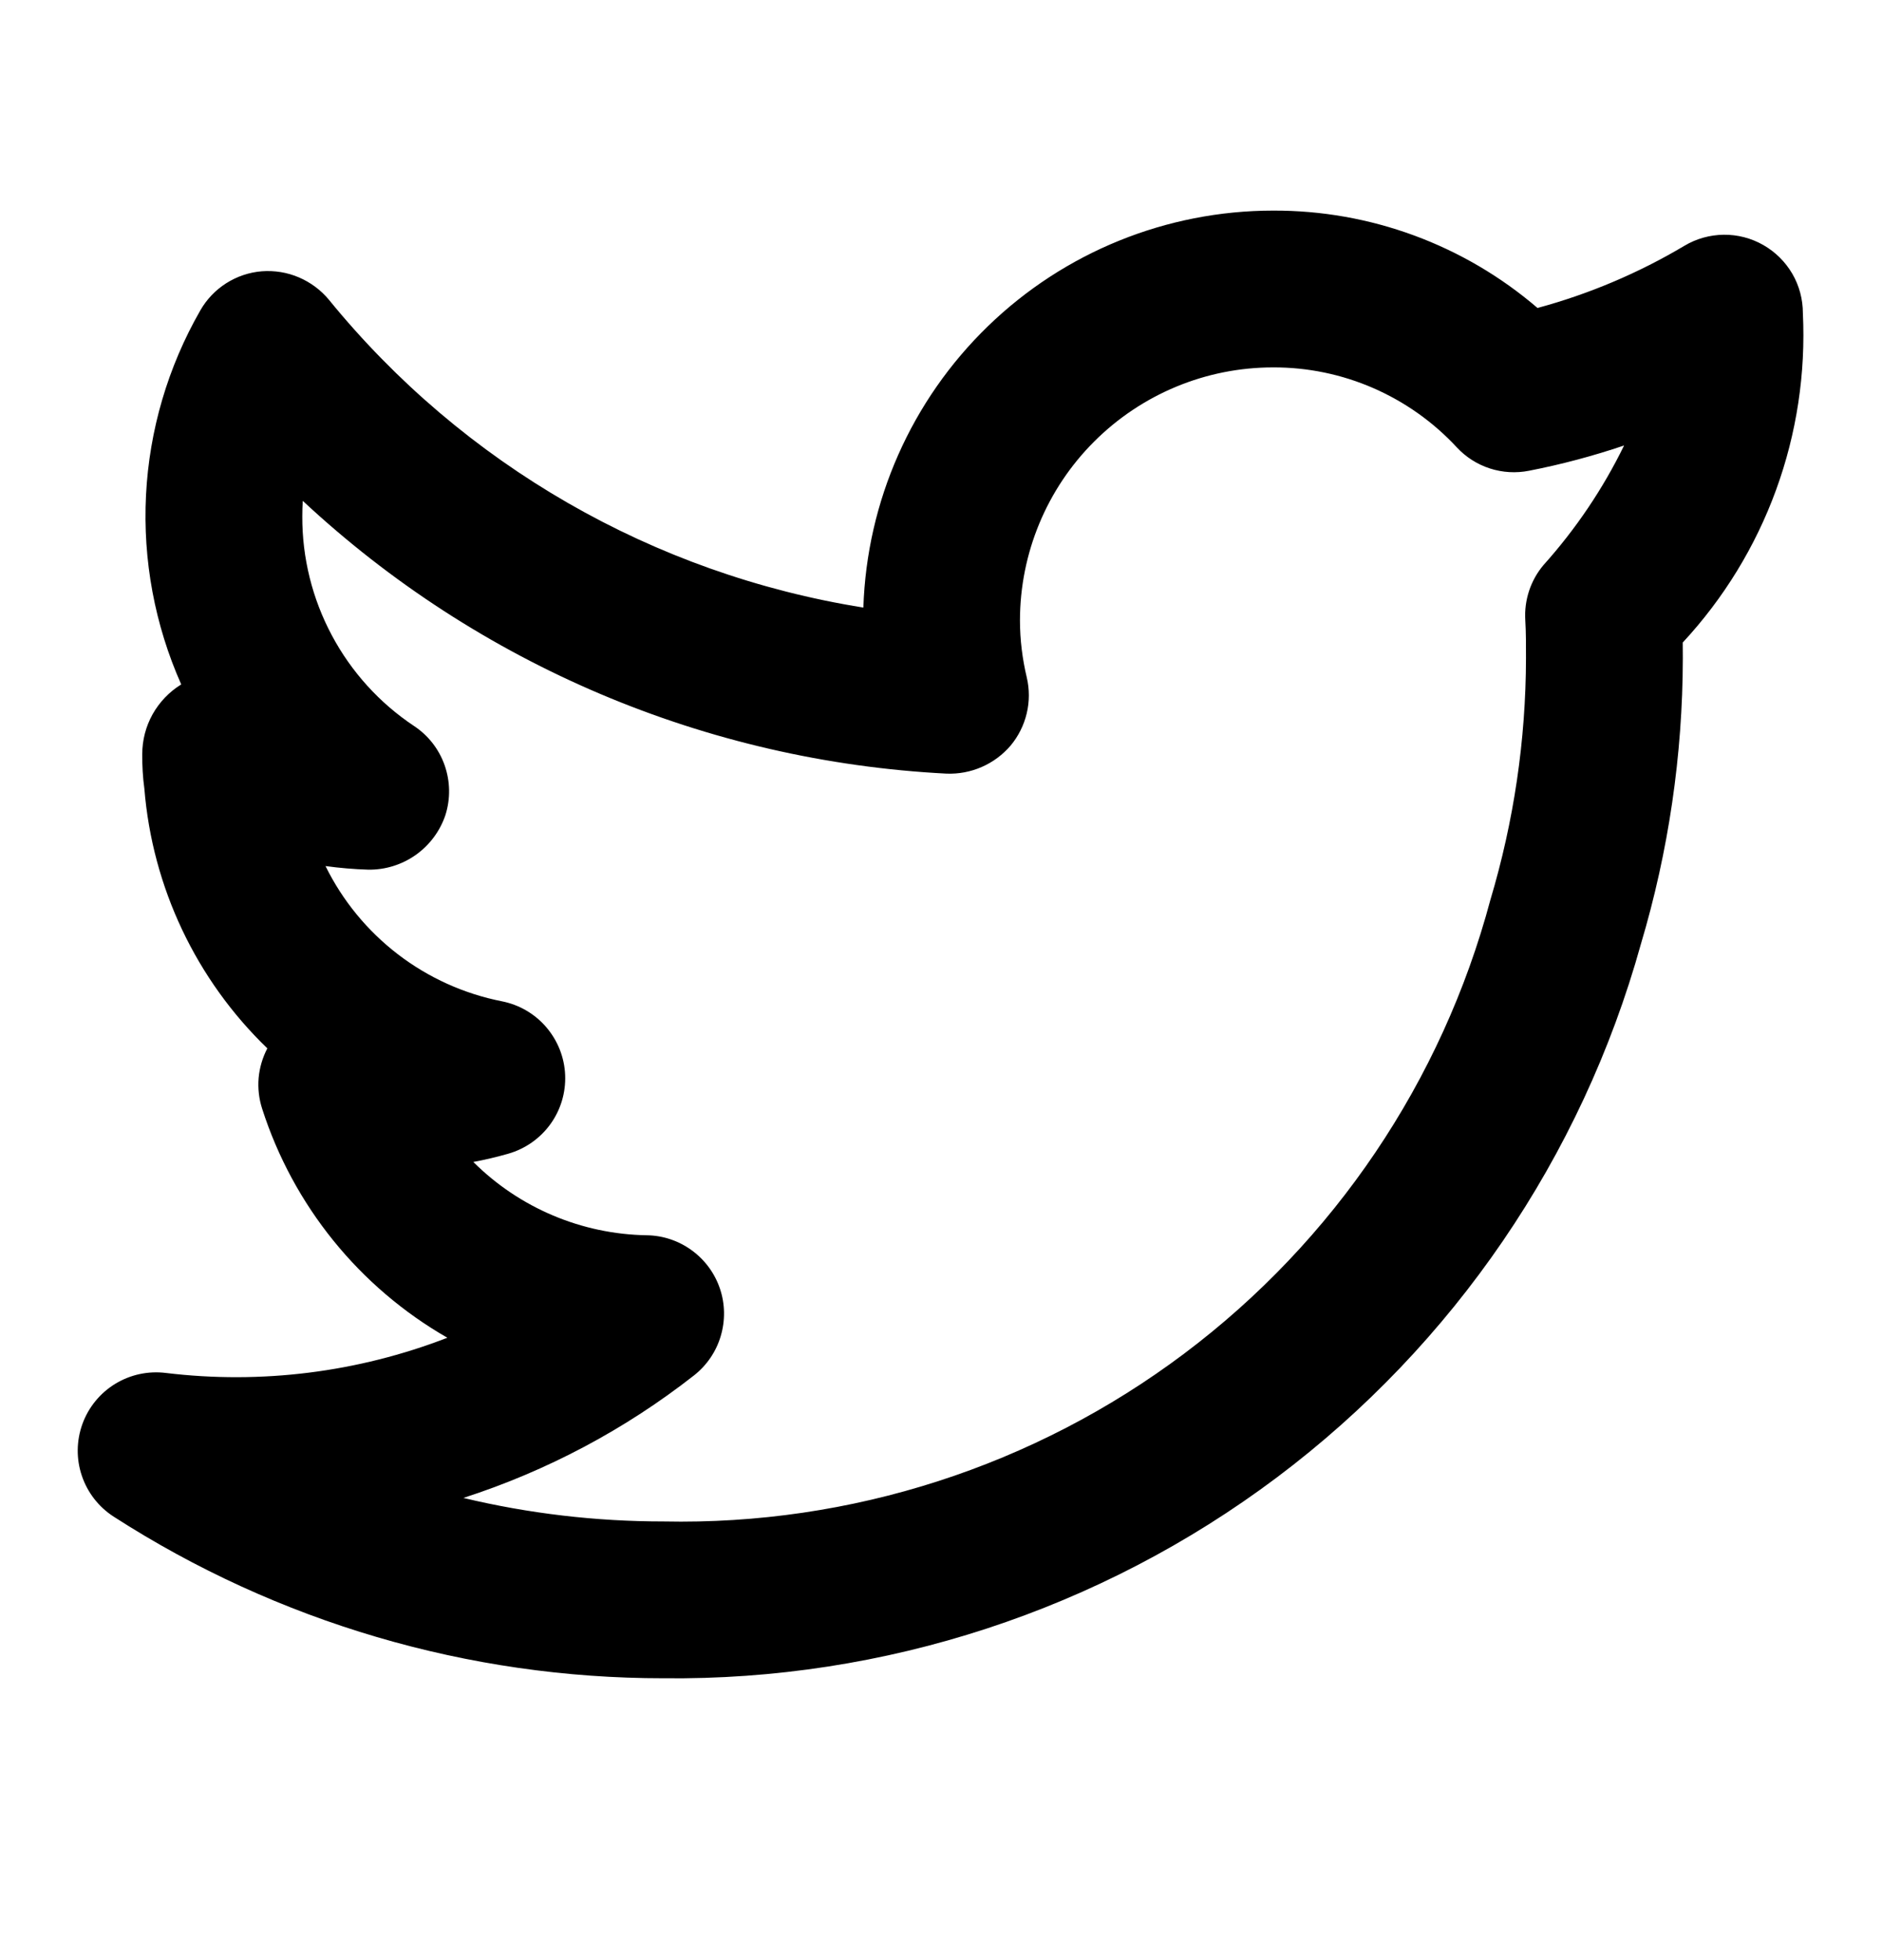 <svg width="24" height="25" viewBox="0 0 24 25" fill="none" xmlns="http://www.w3.org/2000/svg">
<g id="twitter">
<path id="Vector" d="M22.991 3.994C22.991 3.818 22.945 3.644 22.856 3.491C22.767 3.339 22.639 3.212 22.486 3.125C22.332 3.037 22.158 2.992 21.982 2.994C21.805 2.996 21.632 3.044 21.48 3.135C20.895 3.483 20.265 3.75 19.607 3.928C18.668 3.122 17.471 2.681 16.233 2.686C14.876 2.687 13.572 3.216 12.598 4.161C11.623 5.106 11.054 6.392 11.01 7.749C8.334 7.322 5.908 5.926 4.196 3.825C4.093 3.7 3.961 3.602 3.812 3.538C3.663 3.474 3.501 3.448 3.339 3.46C3.177 3.473 3.021 3.526 2.884 3.613C2.748 3.7 2.634 3.819 2.554 3.96C2.141 4.68 1.904 5.487 1.862 6.315C1.82 7.144 1.974 7.971 2.311 8.729L2.31 8.73C2.158 8.824 2.033 8.955 1.946 9.11C1.859 9.266 1.814 9.441 1.814 9.619C1.813 9.766 1.821 9.913 1.841 10.059C1.943 11.317 2.501 12.495 3.409 13.371C3.348 13.489 3.31 13.617 3.298 13.749C3.287 13.881 3.302 14.014 3.343 14.141C3.739 15.375 4.581 16.417 5.705 17.062C4.563 17.504 3.33 17.658 2.115 17.511C1.89 17.483 1.662 17.532 1.469 17.65C1.276 17.768 1.128 17.949 1.051 18.162C0.974 18.375 0.971 18.608 1.044 18.823C1.116 19.037 1.259 19.221 1.45 19.344C3.54 20.69 5.974 21.406 8.46 21.405C11.279 21.437 14.03 20.536 16.284 18.843C18.538 17.149 20.17 14.758 20.925 12.042C21.278 10.859 21.458 9.63 21.46 8.396C21.46 8.33 21.46 8.263 21.459 8.195C21.981 7.632 22.386 6.971 22.649 6.249C22.912 5.528 23.028 4.761 22.991 3.994ZM19.684 7.206C19.519 7.401 19.436 7.653 19.451 7.908C19.461 8.073 19.46 8.239 19.46 8.396C19.458 9.439 19.305 10.477 19.006 11.477C18.389 13.788 17.015 15.826 15.103 17.263C13.191 18.701 10.852 19.455 8.46 19.405C7.601 19.405 6.745 19.305 5.909 19.105C6.975 18.761 7.971 18.232 8.852 17.541C9.014 17.413 9.133 17.238 9.191 17.041C9.25 16.843 9.247 16.631 9.181 16.436C9.115 16.24 8.99 16.07 8.823 15.948C8.657 15.826 8.456 15.758 8.25 15.755C7.419 15.742 6.625 15.407 6.036 14.82C6.186 14.792 6.334 14.757 6.481 14.715C6.697 14.653 6.886 14.521 7.018 14.339C7.15 14.157 7.216 13.936 7.207 13.712C7.198 13.487 7.113 13.273 6.967 13.102C6.821 12.931 6.622 12.815 6.401 12.771C5.919 12.676 5.465 12.471 5.075 12.172C4.684 11.872 4.368 11.487 4.151 11.046C4.332 11.071 4.514 11.086 4.696 11.092C4.913 11.095 5.125 11.029 5.302 10.904C5.478 10.779 5.611 10.601 5.68 10.396C5.746 10.188 5.742 9.965 5.67 9.76C5.598 9.555 5.461 9.379 5.279 9.259C4.839 8.966 4.479 8.568 4.231 8.102C3.982 7.635 3.853 7.114 3.855 6.586C3.855 6.52 3.857 6.453 3.861 6.388C6.103 8.478 9.01 9.71 12.07 9.867C12.225 9.873 12.379 9.844 12.52 9.782C12.662 9.72 12.787 9.627 12.888 9.509C12.987 9.39 13.057 9.25 13.093 9.099C13.129 8.948 13.129 8.791 13.094 8.641C13.037 8.402 13.007 8.158 13.007 7.912C13.008 7.057 13.348 6.236 13.953 5.632C14.558 5.027 15.378 4.686 16.233 4.686C16.674 4.684 17.109 4.774 17.513 4.95C17.916 5.126 18.279 5.383 18.578 5.706C18.693 5.83 18.839 5.923 19 5.975C19.161 6.027 19.333 6.037 19.499 6.004C19.91 5.924 20.315 5.816 20.711 5.682C20.441 6.235 20.095 6.748 19.684 7.206Z" fill="black"/>
</g>
</svg>
